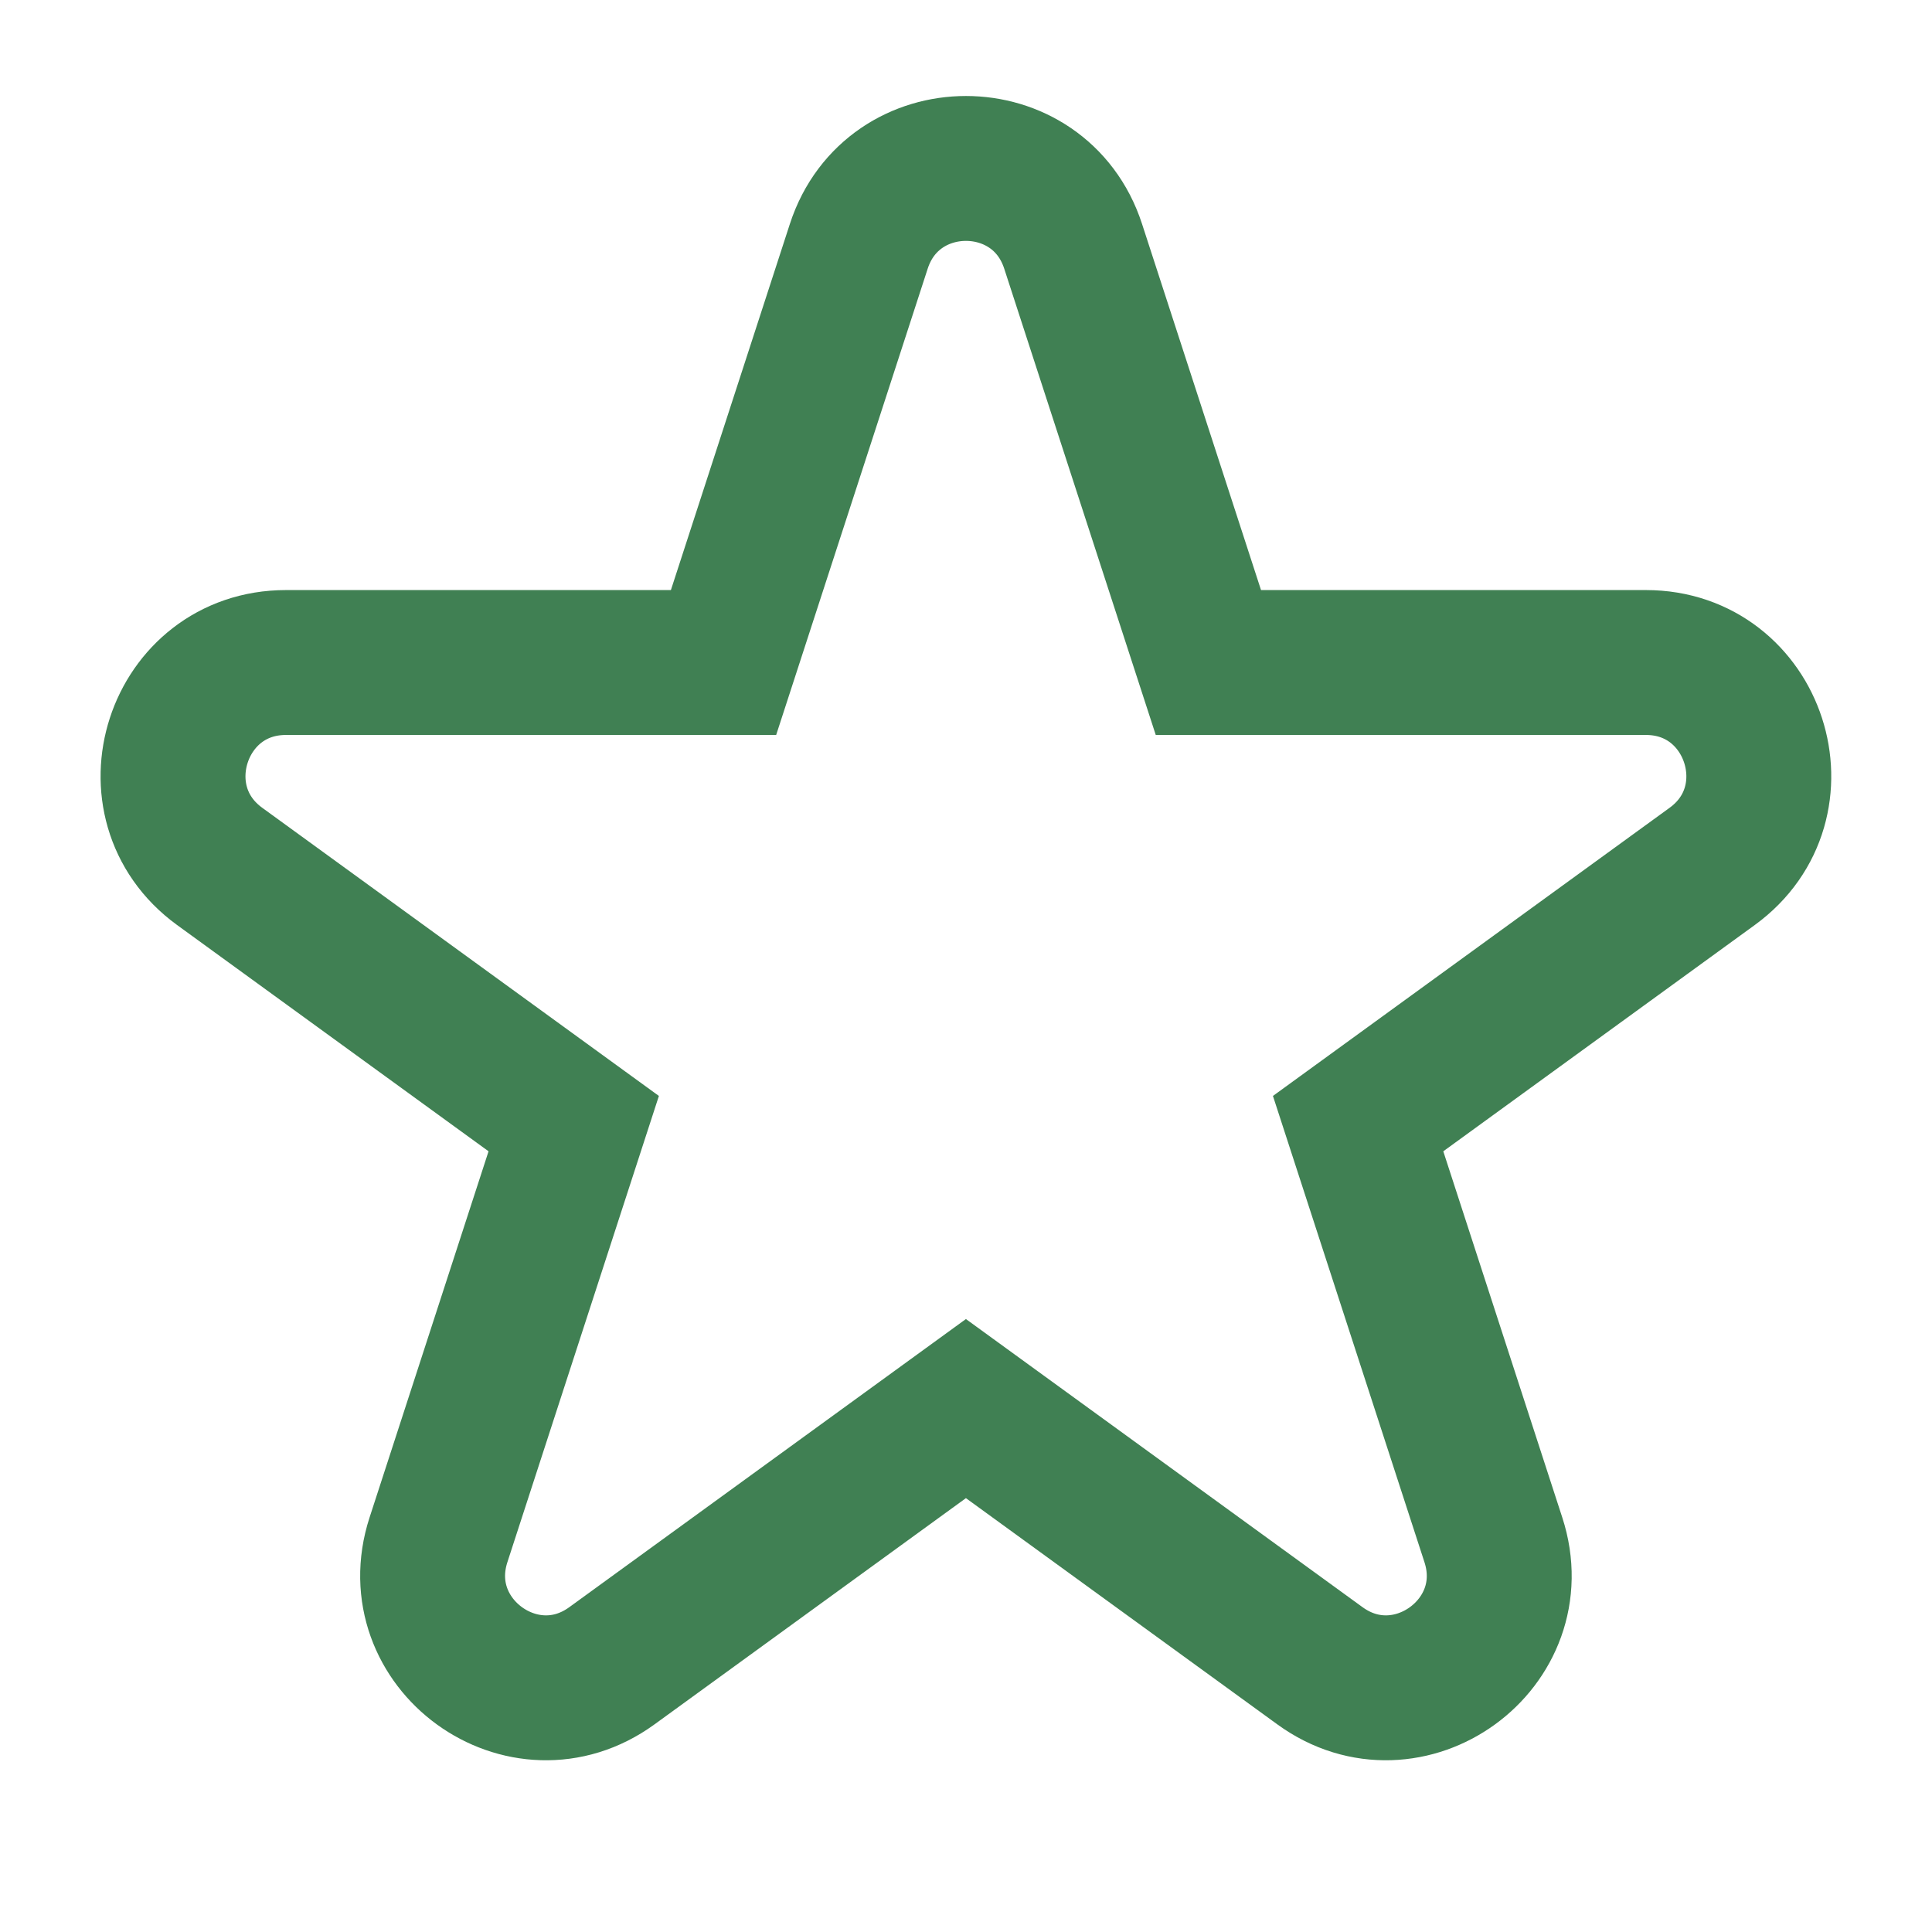 <svg fill="none" height="24" viewBox="0 0 24 24" width="24" xmlns="http://www.w3.org/2000/svg"><path d="m15.011 8.23-1.68-5.17c-.419-1.29-2.244-1.29-2.663 0l-1.68 5.17h-5.436c-1.356 0-1.92 1.735-.823 2.533l4.398 3.195-1.68 5.17c-.419 1.29 1.057 2.362 2.154 1.565l4.398-3.195 4.398 3.195c1.097.797 2.574-.275 2.154-1.565l-1.68-5.17 4.398-3.195c1.097-.797.533-2.533-.823-2.533z" stroke="#408053" stroke-width="1.8"/></svg>